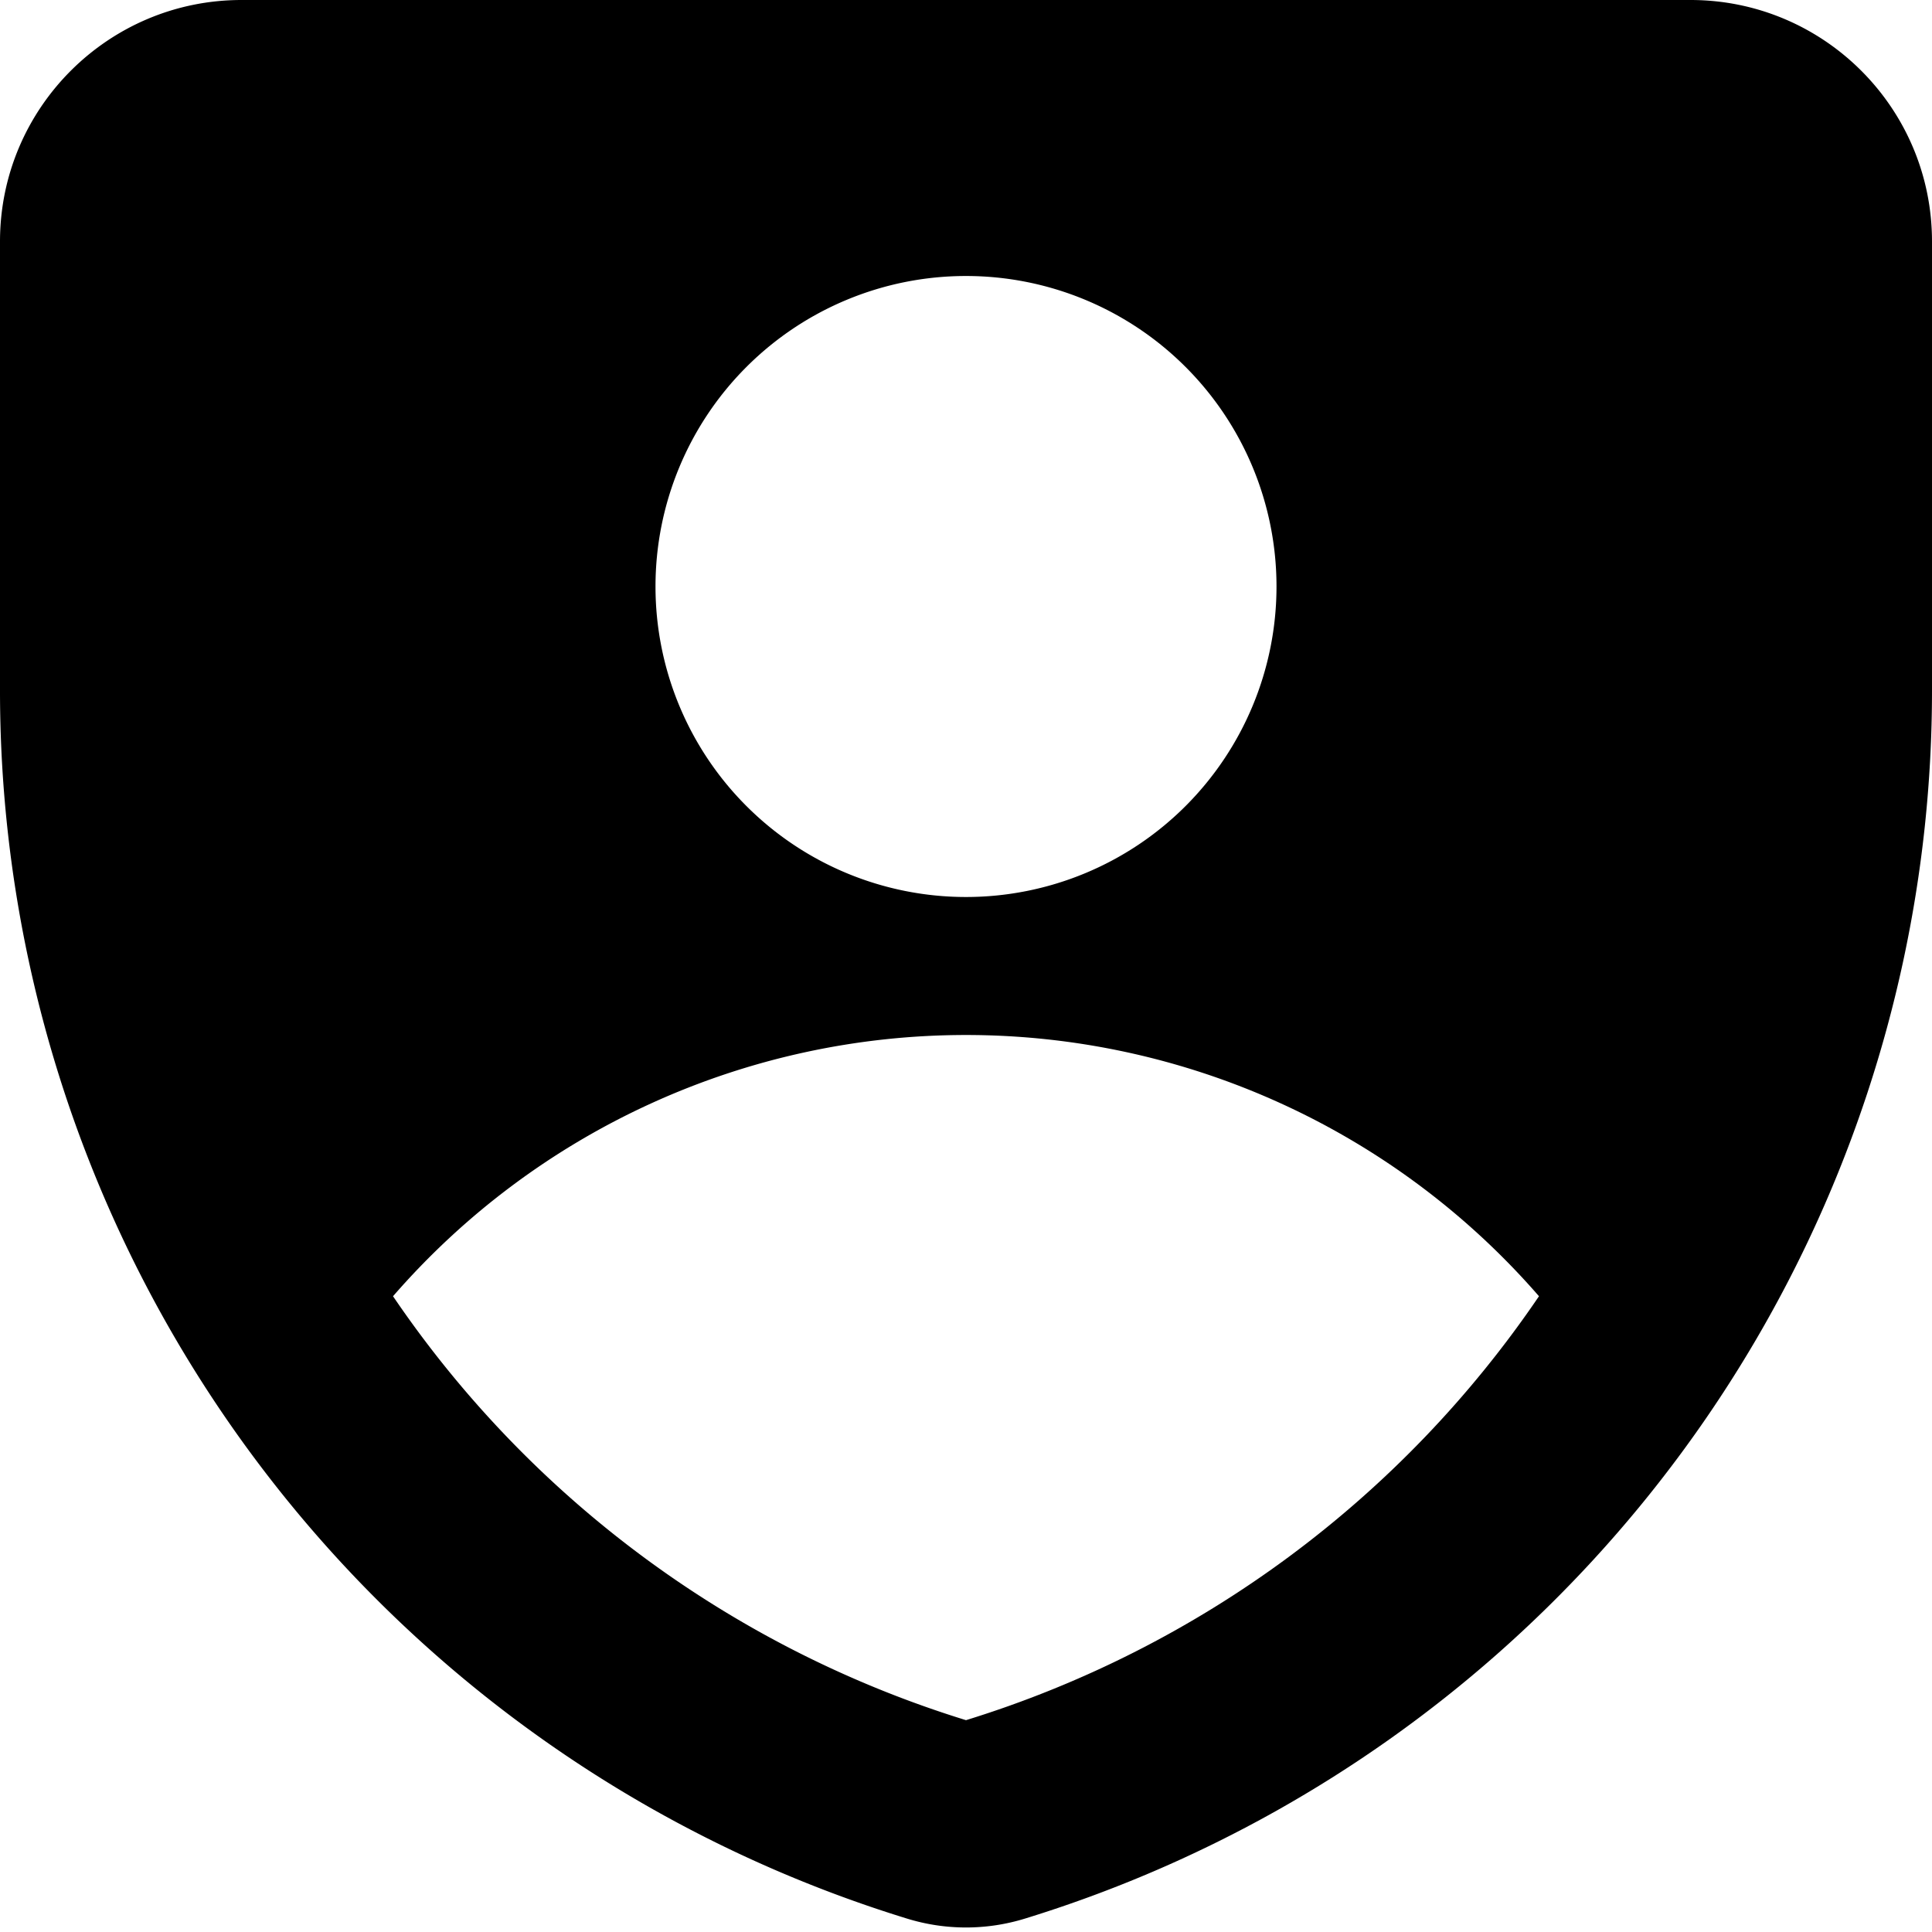 <svg xmlns="http://www.w3.org/2000/svg" xmlns:xlink="http://www.w3.org/1999/xlink" width="14" height="14" viewBox="0 0 14 14"><path fill="currentColor" fill-rule="evenodd" d="M0 1.75C0 .784.784 0 1.75 0h10.5C13.216 0 14 .783 14 1.75v3.257a9.31 9.31 0 0 1-6.57 8.895a1.45 1.45 0 0 1-.86 0A9.31 9.31 0 0 1 0 5.007zM7 6.5A2.25 2.25 0 1 0 7 2a2.25 2.25 0 0 0 0 4.5m4.152 2.893A5.5 5.5 0 0 0 7 7.5a5.5 5.5 0 0 0-4.152 1.893A7.8 7.8 0 0 0 7 12.465a7.8 7.8 0 0 0 4.152-3.072" clip-rule="evenodd"/></svg>